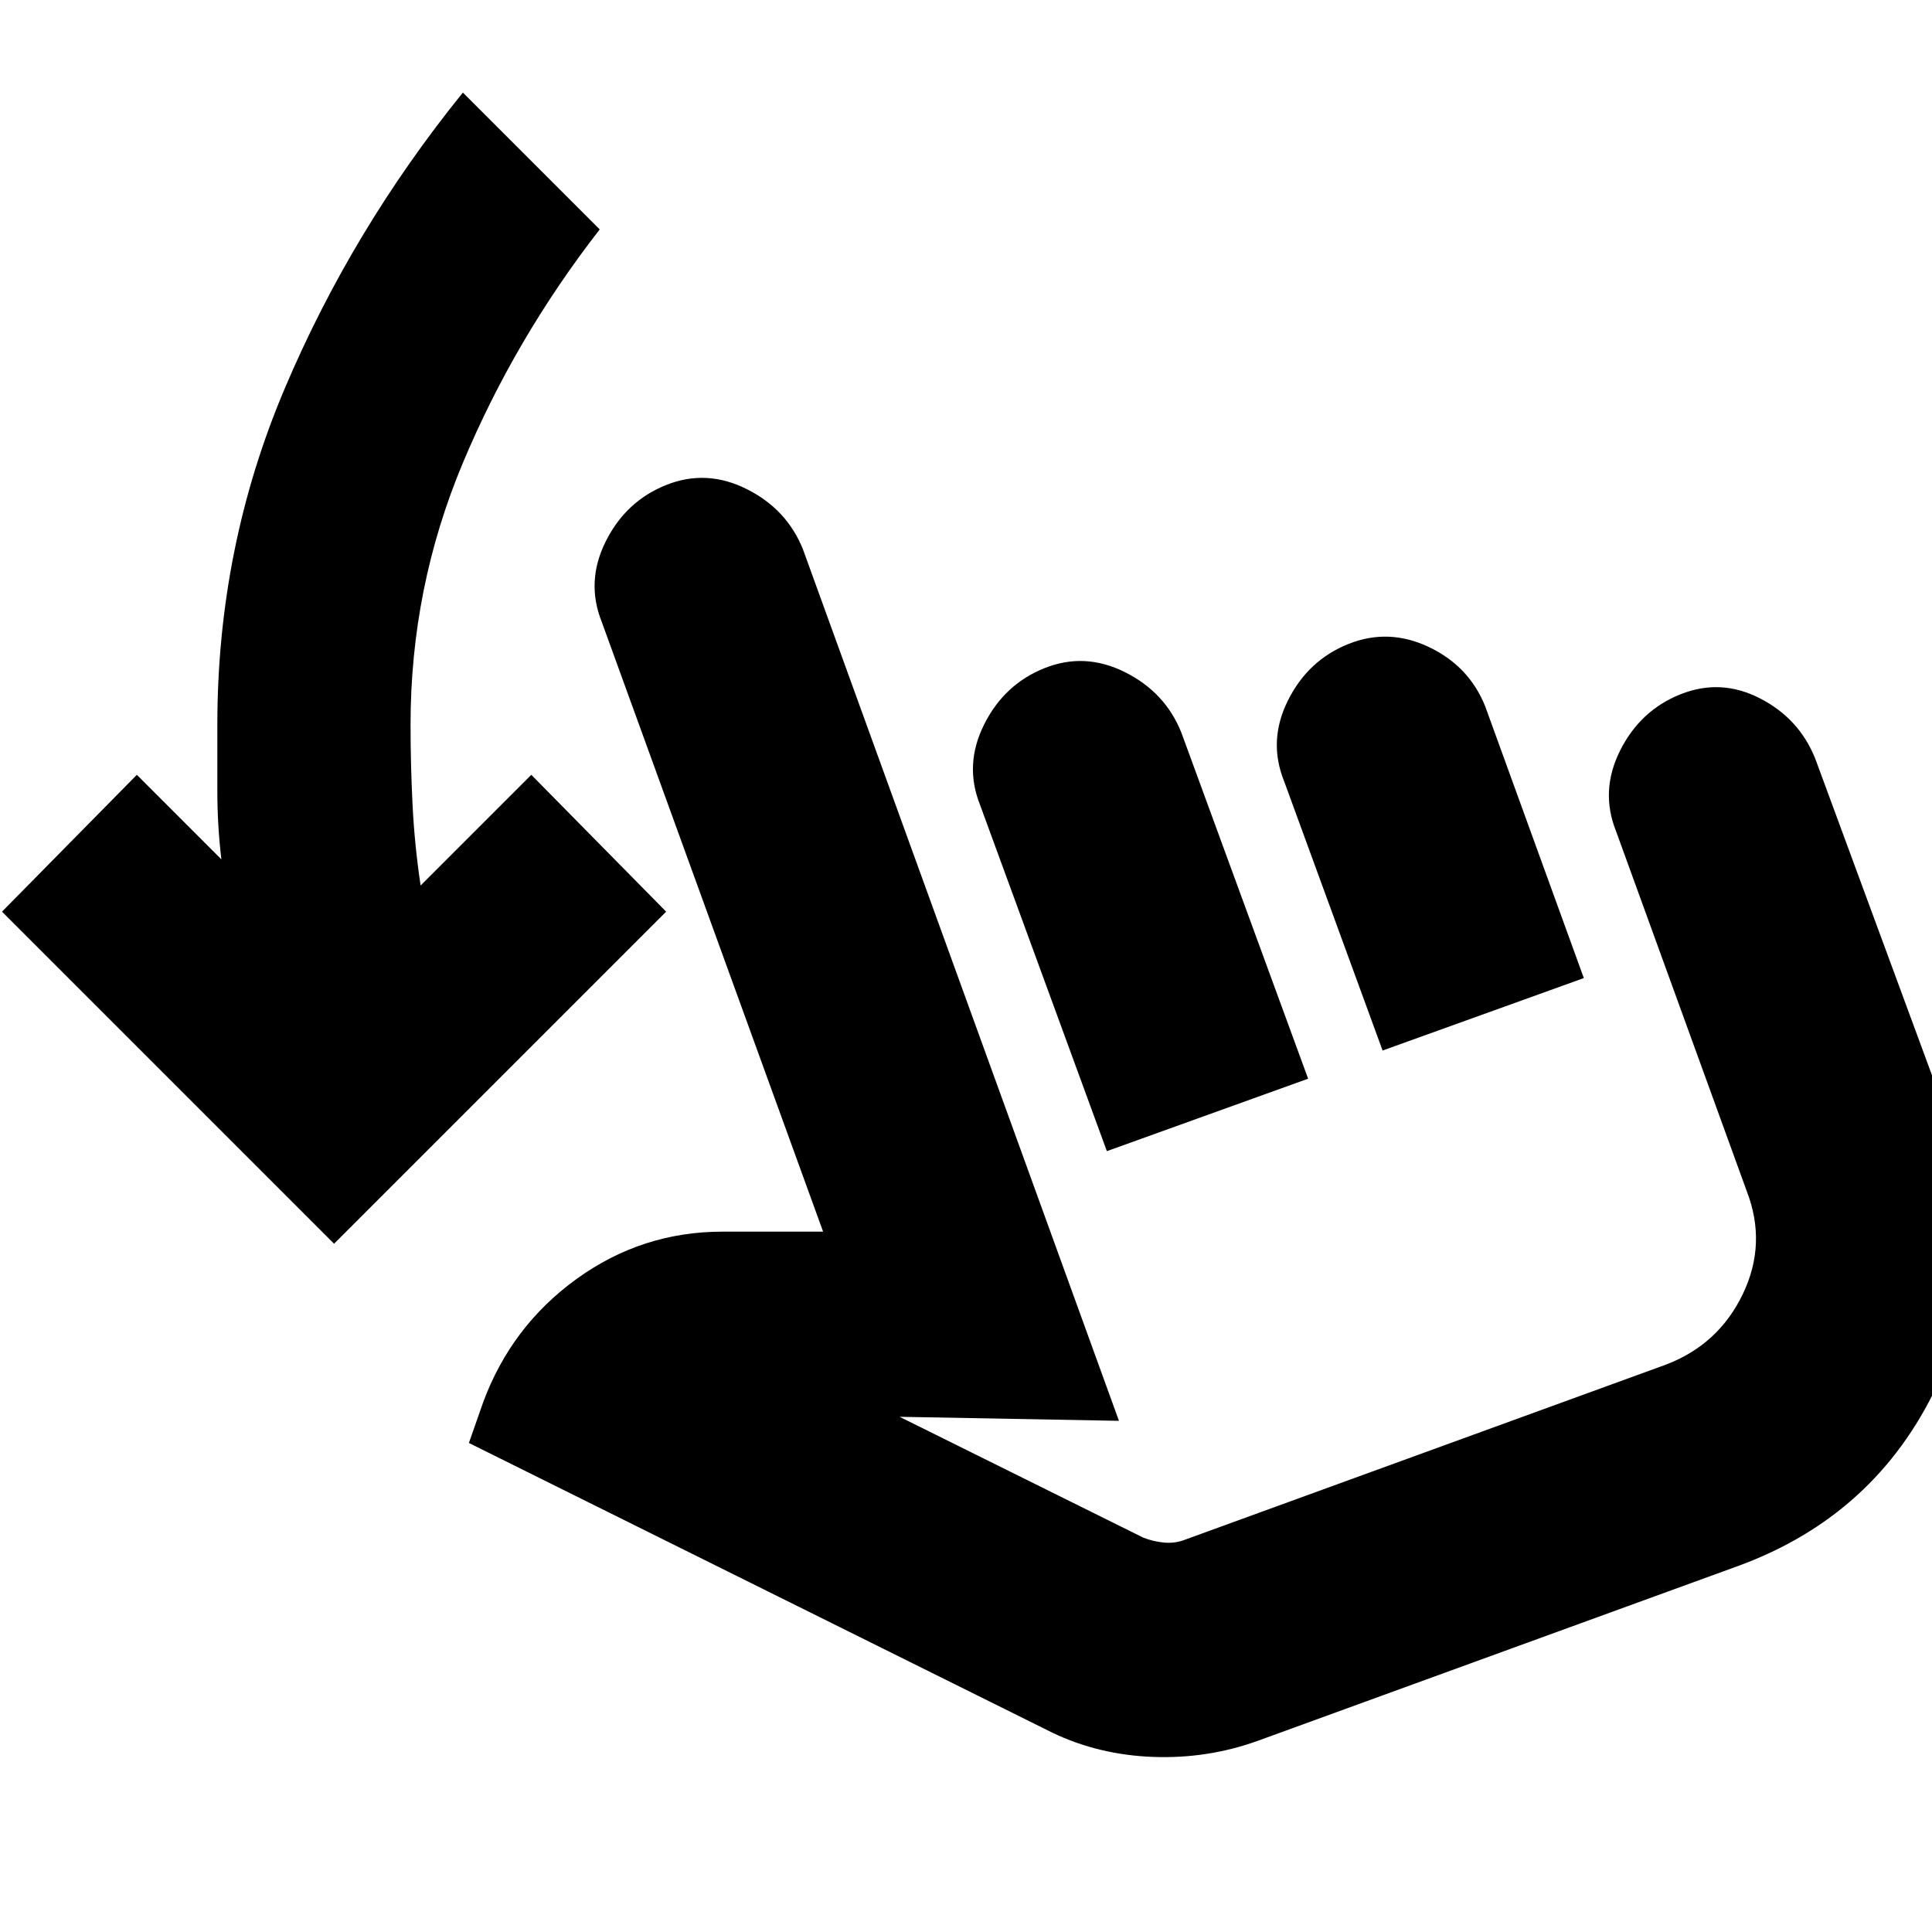 <svg xmlns="http://www.w3.org/2000/svg" height="24" viewBox="0 -960 960 960" width="24"><path d="M166-342 1-507l67-68 42 42q-2-17-2-33.5V-600q0-88 33.5-167T230-914l68 68q-42 54-68 116t-26 130q0 20 1 40t4 40l55-55 67 68-165 165ZM625-95q-25 9-52 8t-50-12L233-243l7-20q14-38 46.5-61.5T359-348h50L299-651q-8-20 2-40t30-28q20-8 40 2t28 30l157 433-109-2 121 60q5 2 10.5 2.5T589-195l239-87q26-10 38-35t2-51l-65-179q-8-20 2-40t30-28q20-8 39.5 2t27.5 30l66 179q25 68-5.5 132.5T864-182L625-95Zm-75-293-63-172q-8-20 2-40t30-28q20-8 40 2t28 30l63 172-100 36Zm137-50-49-134q-8-20 2-40t30-28q20-8 40 1.5t28 29.5l49 135-100 36Zm7 78Z"/></svg>